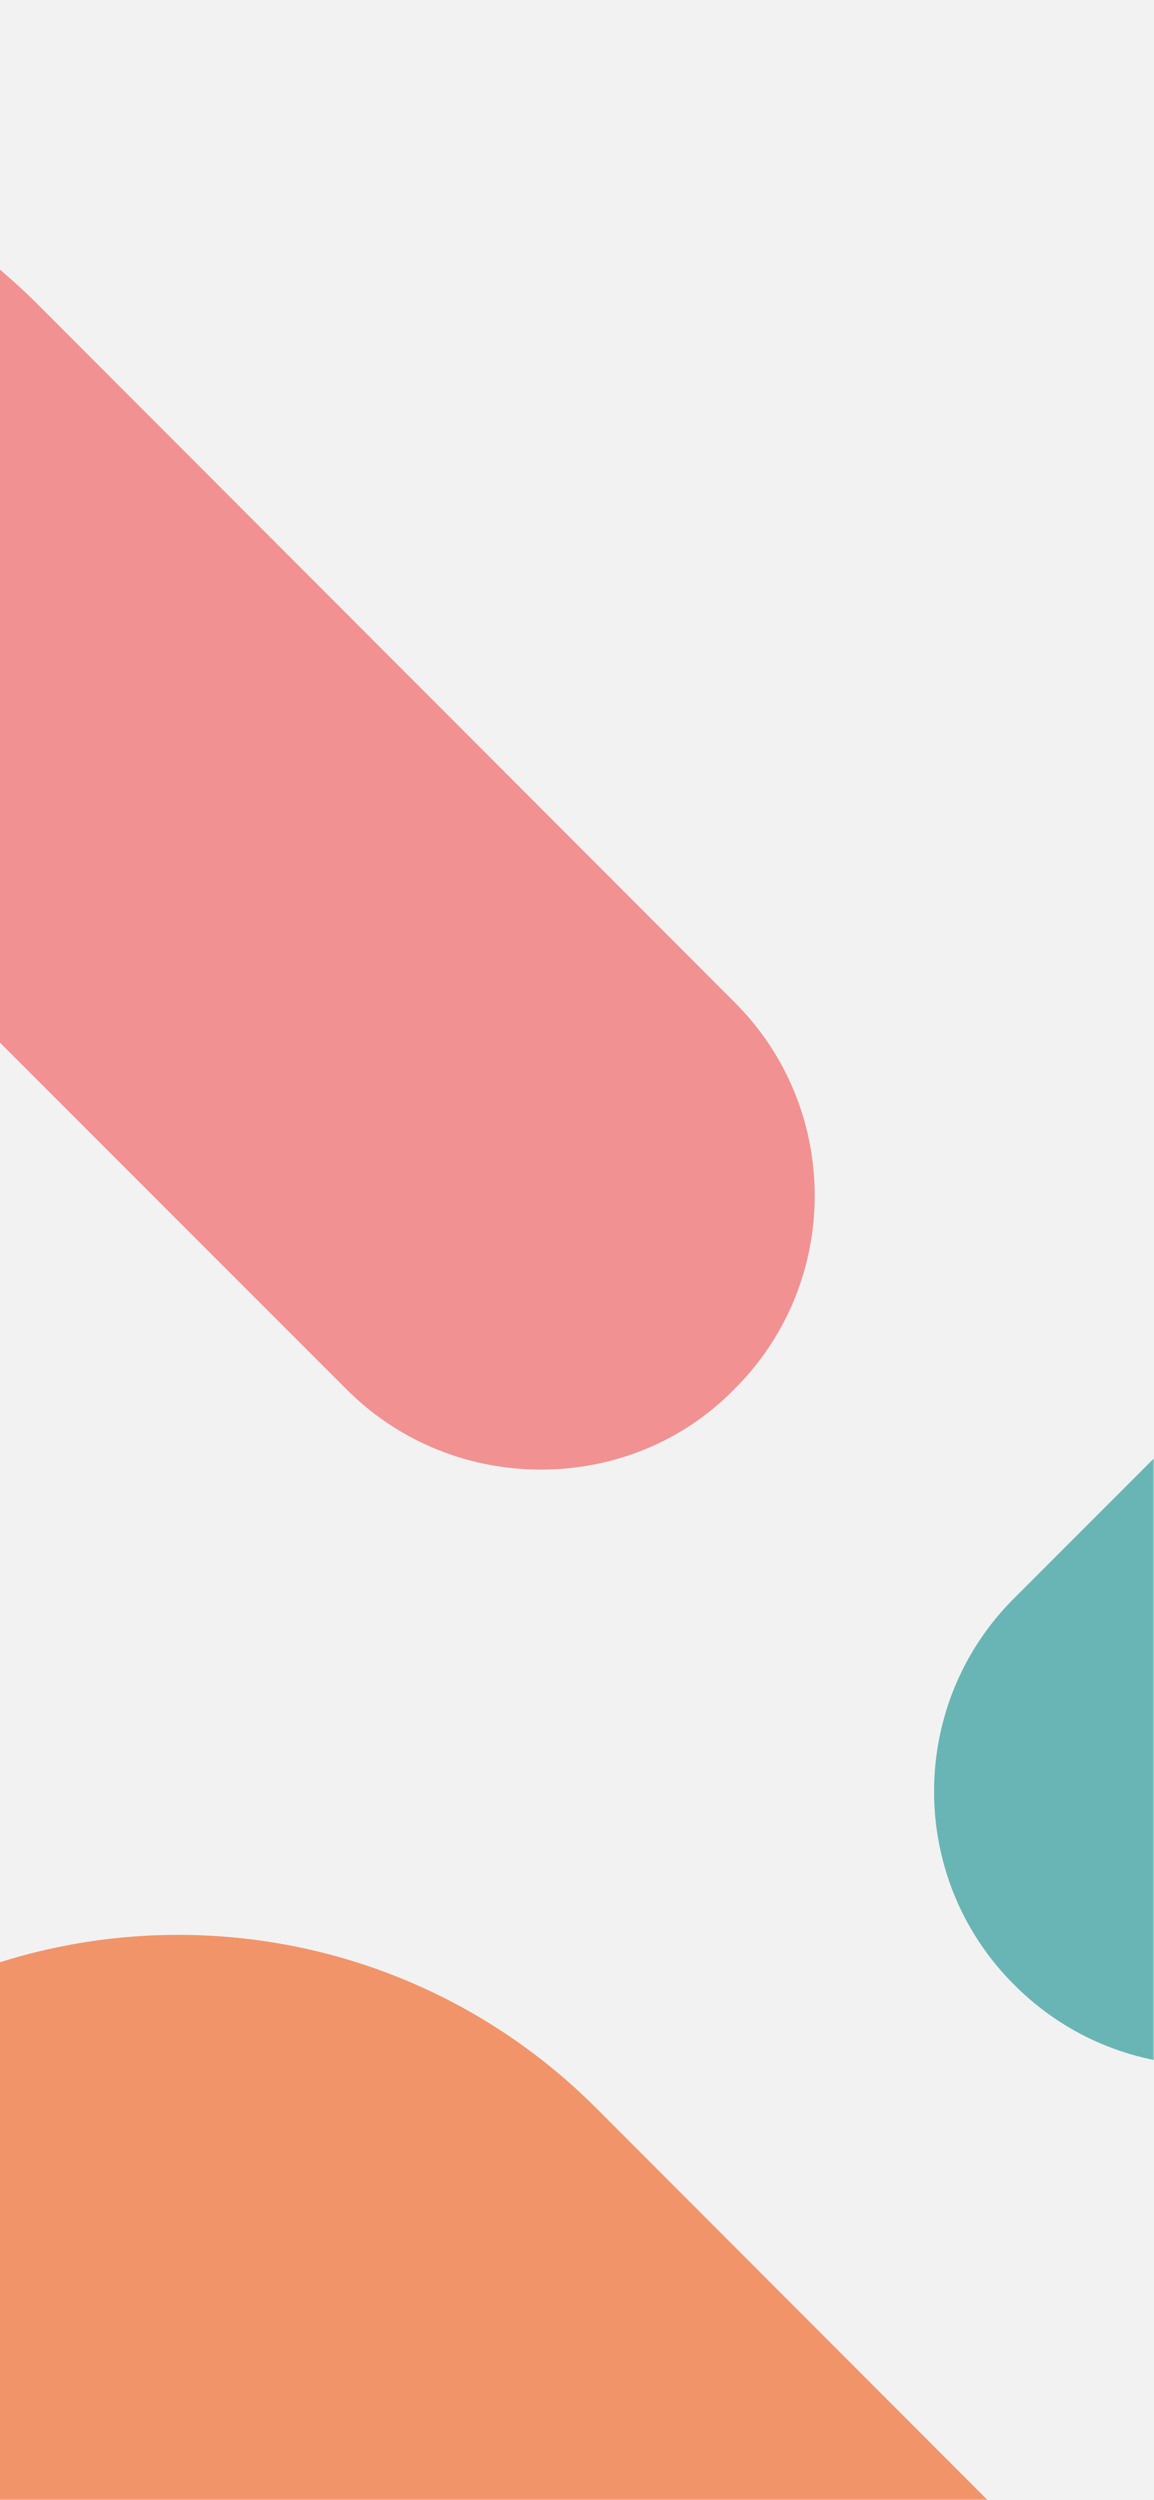 <svg width="375" height="812" viewBox="0 0 375 812" fill="none" xmlns="http://www.w3.org/2000/svg">
<rect x="0" y="0" width="375" height="812" fill="#333333" stroke="none"/>
<path d="M-1 0L-1 812L375 812L375 -1.64355e-05L-1 0Z" fill="#F2F2F2"/>
<mask id="mask0_42_630" style="mask-type:alpha" maskUnits="userSpaceOnUse" x="-1" y="0" width="376" height="812">
<path d="M-1 0L-1 812L375 812L375 -1.64355e-05L-1 0Z" fill="#F2F2F2"/>
</mask>
<g mask="url(#mask0_42_630)">
<path d="M420.006 1037.07C402.888 1054.55 380.055 1063.11 357.229 1063.11C334.404 1063.11 311.574 1054.55 294.094 1037.07L115.887 858.858C83.904 826.876 32.047 826.876 0.06 858.858L-178.151 1037.07C-195.631 1054.55 -218.452 1063.11 -241.286 1063.11C-264.12 1063.11 -286.941 1054.55 -304.421 1037.07C-339.377 1002.47 -339.377 945.76 -304.421 911.162L-77.927 684.667C-2.883 609.623 118.8 609.653 193.81 684.736L420.006 911.162C454.962 945.76 454.962 1002.47 420.006 1037.07Z" fill="#F29469"/>
<path d="M238.532 451.256C221.414 468.731 198.58 477.297 175.755 477.297C152.93 477.297 130.1 468.731 112.62 451.256L-65.588 273.044C-97.57 241.061 -149.427 241.057 -181.414 273.044L-359.63 451.256C-377.105 468.731 -399.931 477.297 -422.765 477.297C-445.599 477.297 -468.42 468.731 -485.9 451.256C-520.855 416.658 -520.855 359.946 -485.9 325.348L-259.405 98.853C-184.361 23.809 -62.678 23.839 12.331 98.921L238.528 325.348C273.488 359.95 273.488 416.658 238.532 451.256Z" fill="#F29191"/>
<path d="M1054.18 644.792C1037.06 662.268 1014.23 670.833 991.403 670.833C968.578 670.833 945.748 662.268 928.268 644.792L750.061 466.581C718.078 434.598 666.221 434.598 634.234 466.581L456.018 644.792C438.543 662.268 415.717 670.833 392.883 670.833C370.049 670.833 347.228 662.268 329.748 644.792C294.793 610.194 294.793 553.482 329.748 518.884L556.243 292.39C631.287 217.346 752.97 217.376 827.979 292.458L1054.18 518.884C1089.14 553.482 1089.14 610.194 1054.18 644.792Z" fill="#69B5B5"/>
</g>
</svg>

